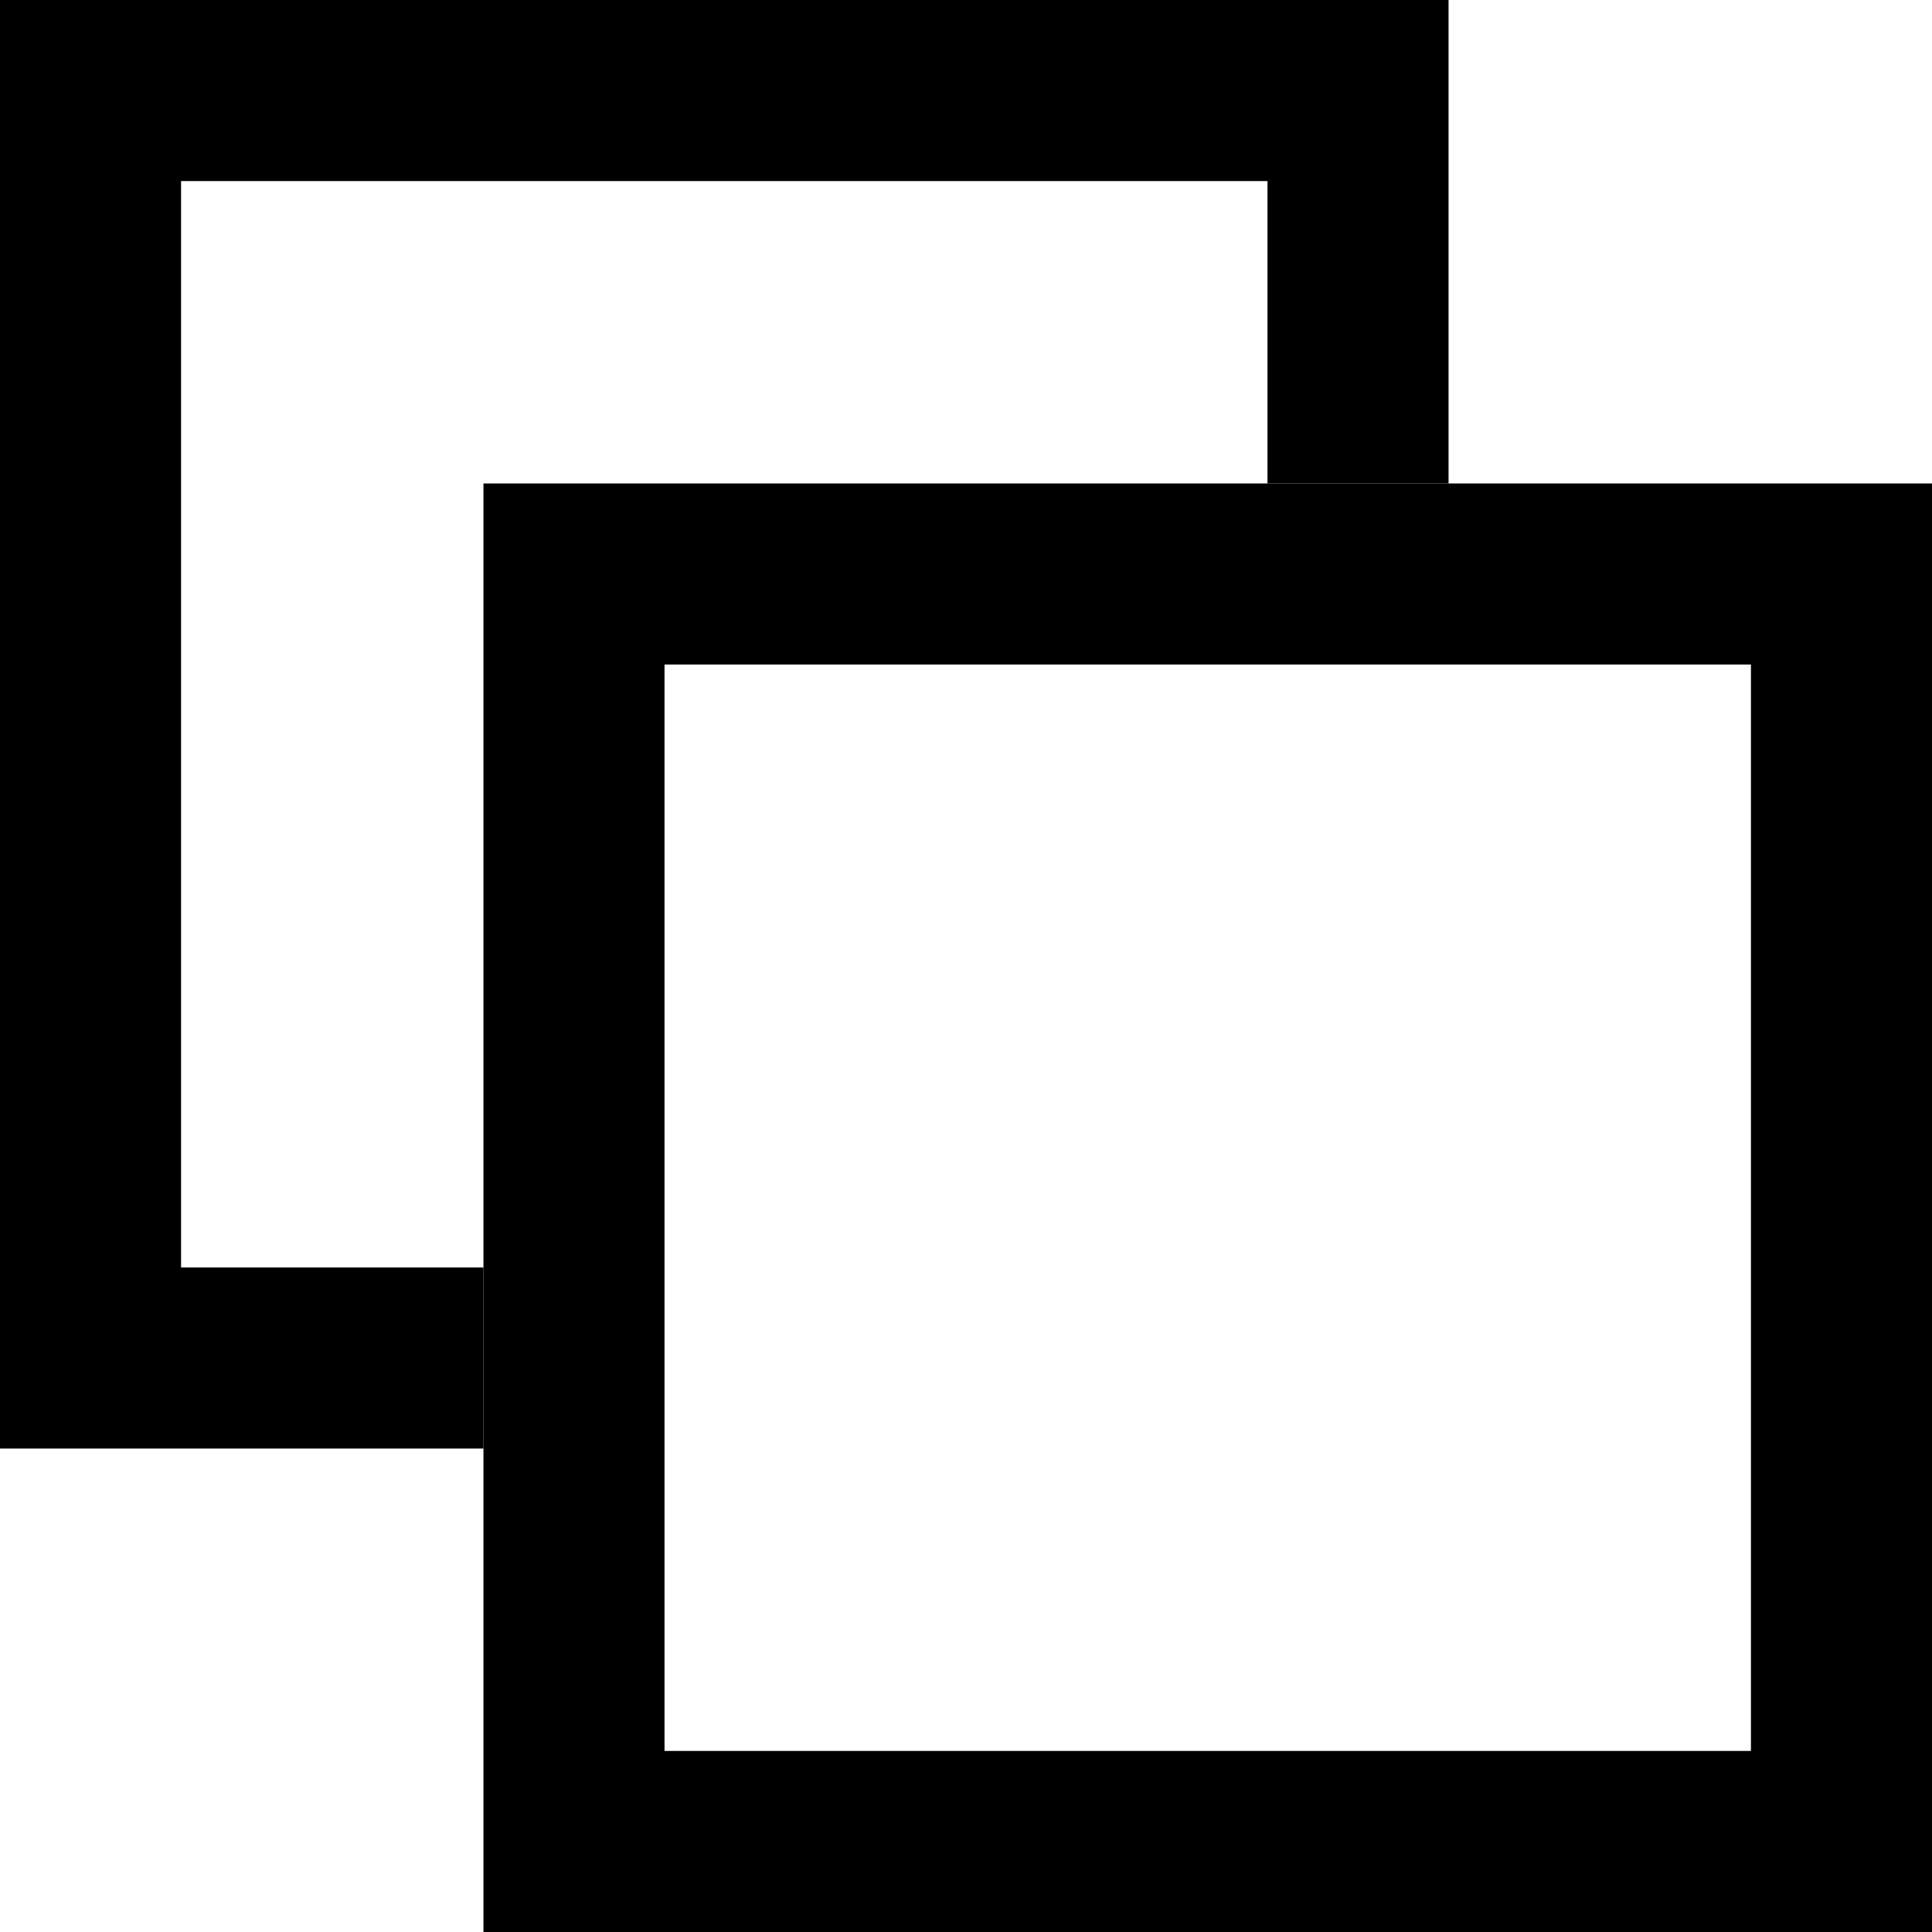 <svg xmlns="http://www.w3.org/2000/svg" viewBox="0 0 10.67 10.67" width="16" height="16">
  <title>Copy</title>
  <polygon fill="currentColor" points="1 7 1 1 7 1 7 2.67 8 2.67 8 0 0 0 0 8 2.67 8 2.67 7 1 7"/>
  <path fill="currentColor" d="M8,2.67H2.67v8h8v-8Zm1.67,7h-6v-6h6Z"/>
</svg>
